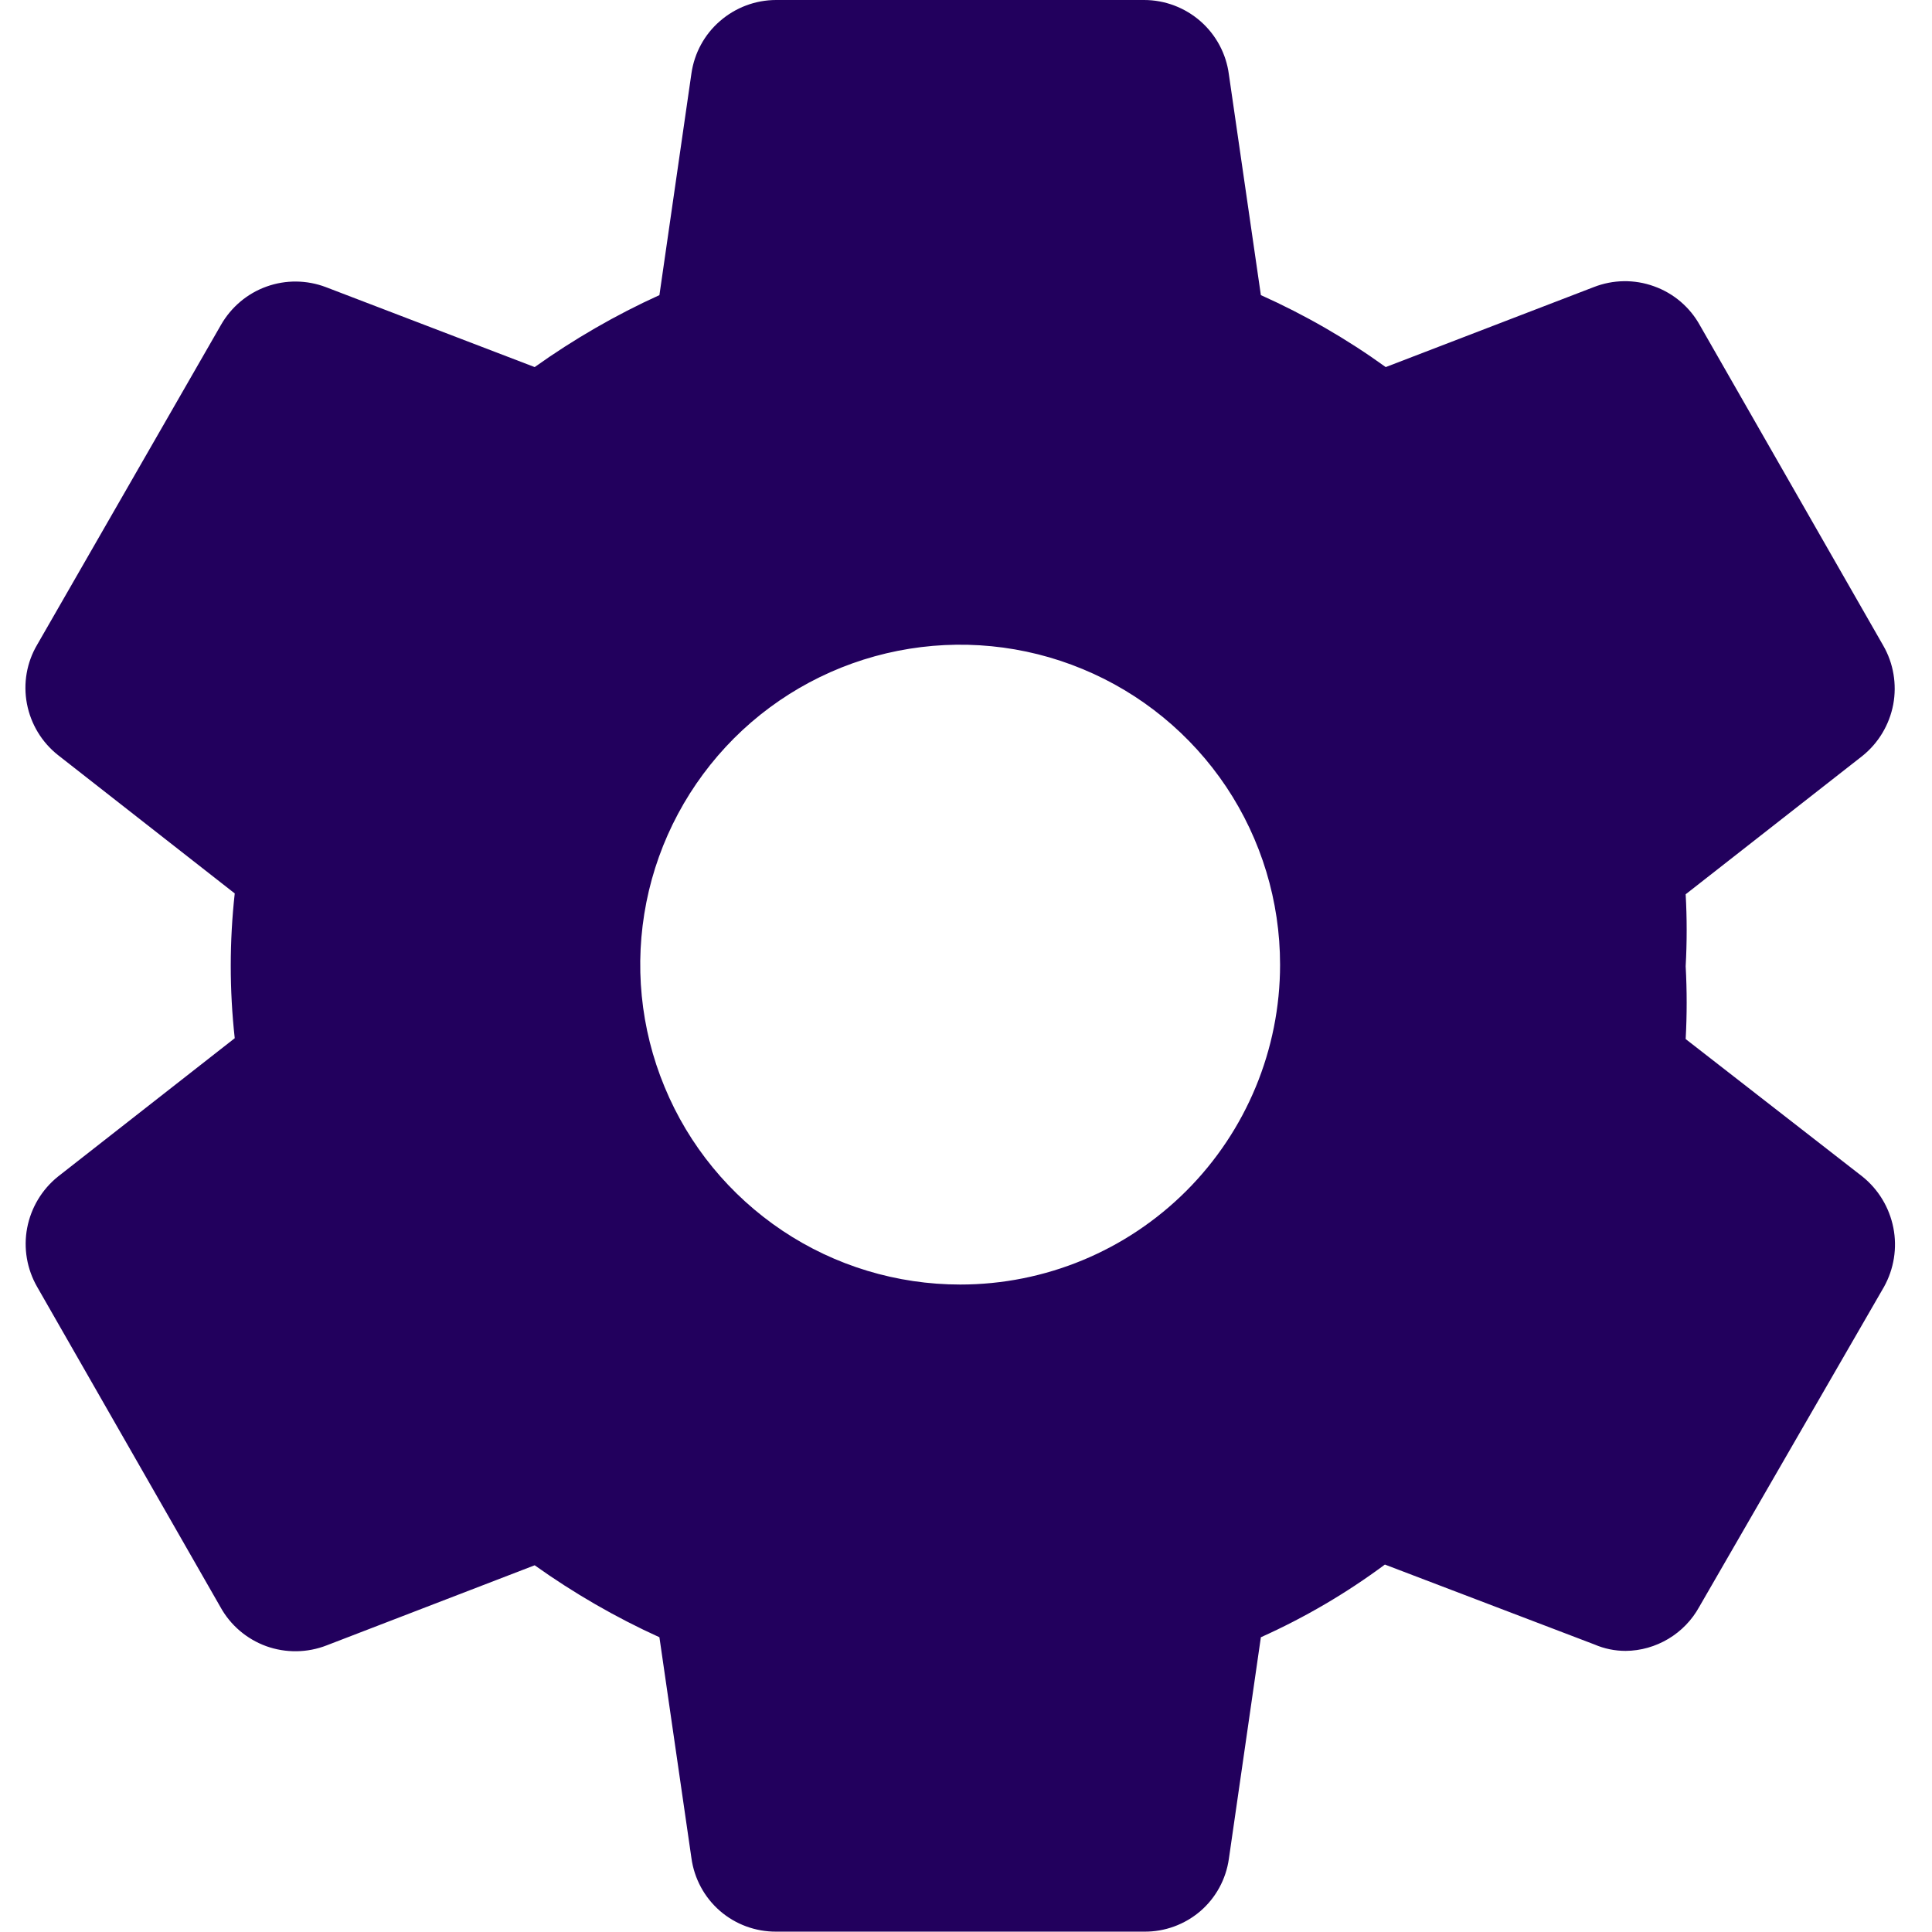 <svg width="16" height="16" viewBox="0 0 16 16" fill="none" xmlns="http://www.w3.org/2000/svg">
<path d="M15.424 9.744L13.96 8.605C13.971 8.404 13.971 8.203 13.96 8.002C13.971 7.803 13.971 7.604 13.96 7.406L15.424 6.26C15.557 6.153 15.647 6.002 15.679 5.834C15.71 5.667 15.681 5.493 15.596 5.346L14.079 2.696C13.996 2.545 13.861 2.429 13.698 2.371C13.536 2.312 13.358 2.315 13.198 2.378L11.476 3.04C11.153 2.807 10.806 2.607 10.442 2.444L10.177 0.616C10.155 0.446 10.071 0.289 9.942 0.176C9.813 0.063 9.647 0 9.475 9.92676e-08H6.428C6.257 -9.029e-05 6.092 0.062 5.963 0.174C5.834 0.285 5.75 0.44 5.726 0.609L5.461 2.444C5.098 2.609 4.752 2.809 4.428 3.04L2.699 2.378C2.541 2.318 2.367 2.316 2.208 2.373C2.048 2.43 1.915 2.543 1.831 2.689L0.308 5.339C0.221 5.486 0.191 5.66 0.223 5.828C0.255 5.996 0.346 6.147 0.48 6.253L1.944 7.399C1.9 7.797 1.9 8.2 1.944 8.598L0.48 9.744C0.347 9.851 0.257 10.002 0.225 10.169C0.193 10.337 0.223 10.51 0.308 10.658L1.825 13.308C1.908 13.459 2.043 13.574 2.205 13.633C2.367 13.691 2.545 13.689 2.706 13.626L4.428 12.963C4.752 13.194 5.098 13.394 5.461 13.559L5.726 15.387C5.749 15.557 5.833 15.713 5.962 15.825C6.091 15.937 6.257 15.998 6.428 15.997H9.475C9.646 15.999 9.811 15.938 9.94 15.828C10.069 15.717 10.153 15.563 10.177 15.394L10.442 13.559C10.805 13.396 11.15 13.194 11.469 12.957L13.205 13.619C13.286 13.654 13.374 13.672 13.463 13.672C13.588 13.671 13.71 13.636 13.817 13.572C13.924 13.508 14.012 13.417 14.072 13.308L15.602 10.658C15.685 10.509 15.713 10.335 15.68 10.168C15.647 10.001 15.557 9.851 15.424 9.744V9.744ZM7.952 10.638C7.428 10.638 6.915 10.483 6.48 10.192C6.044 9.9 5.704 9.487 5.504 9.002C5.303 8.518 5.251 7.986 5.353 7.472C5.455 6.958 5.708 6.486 6.078 6.115C6.449 5.744 6.921 5.492 7.435 5.39C7.949 5.288 8.482 5.34 8.966 5.541C9.45 5.741 9.864 6.081 10.155 6.516C10.446 6.952 10.601 7.464 10.601 7.989C10.601 8.691 10.322 9.365 9.825 9.862C9.328 10.359 8.655 10.638 7.952 10.638Z" fill="#22005D"/>
</svg>
